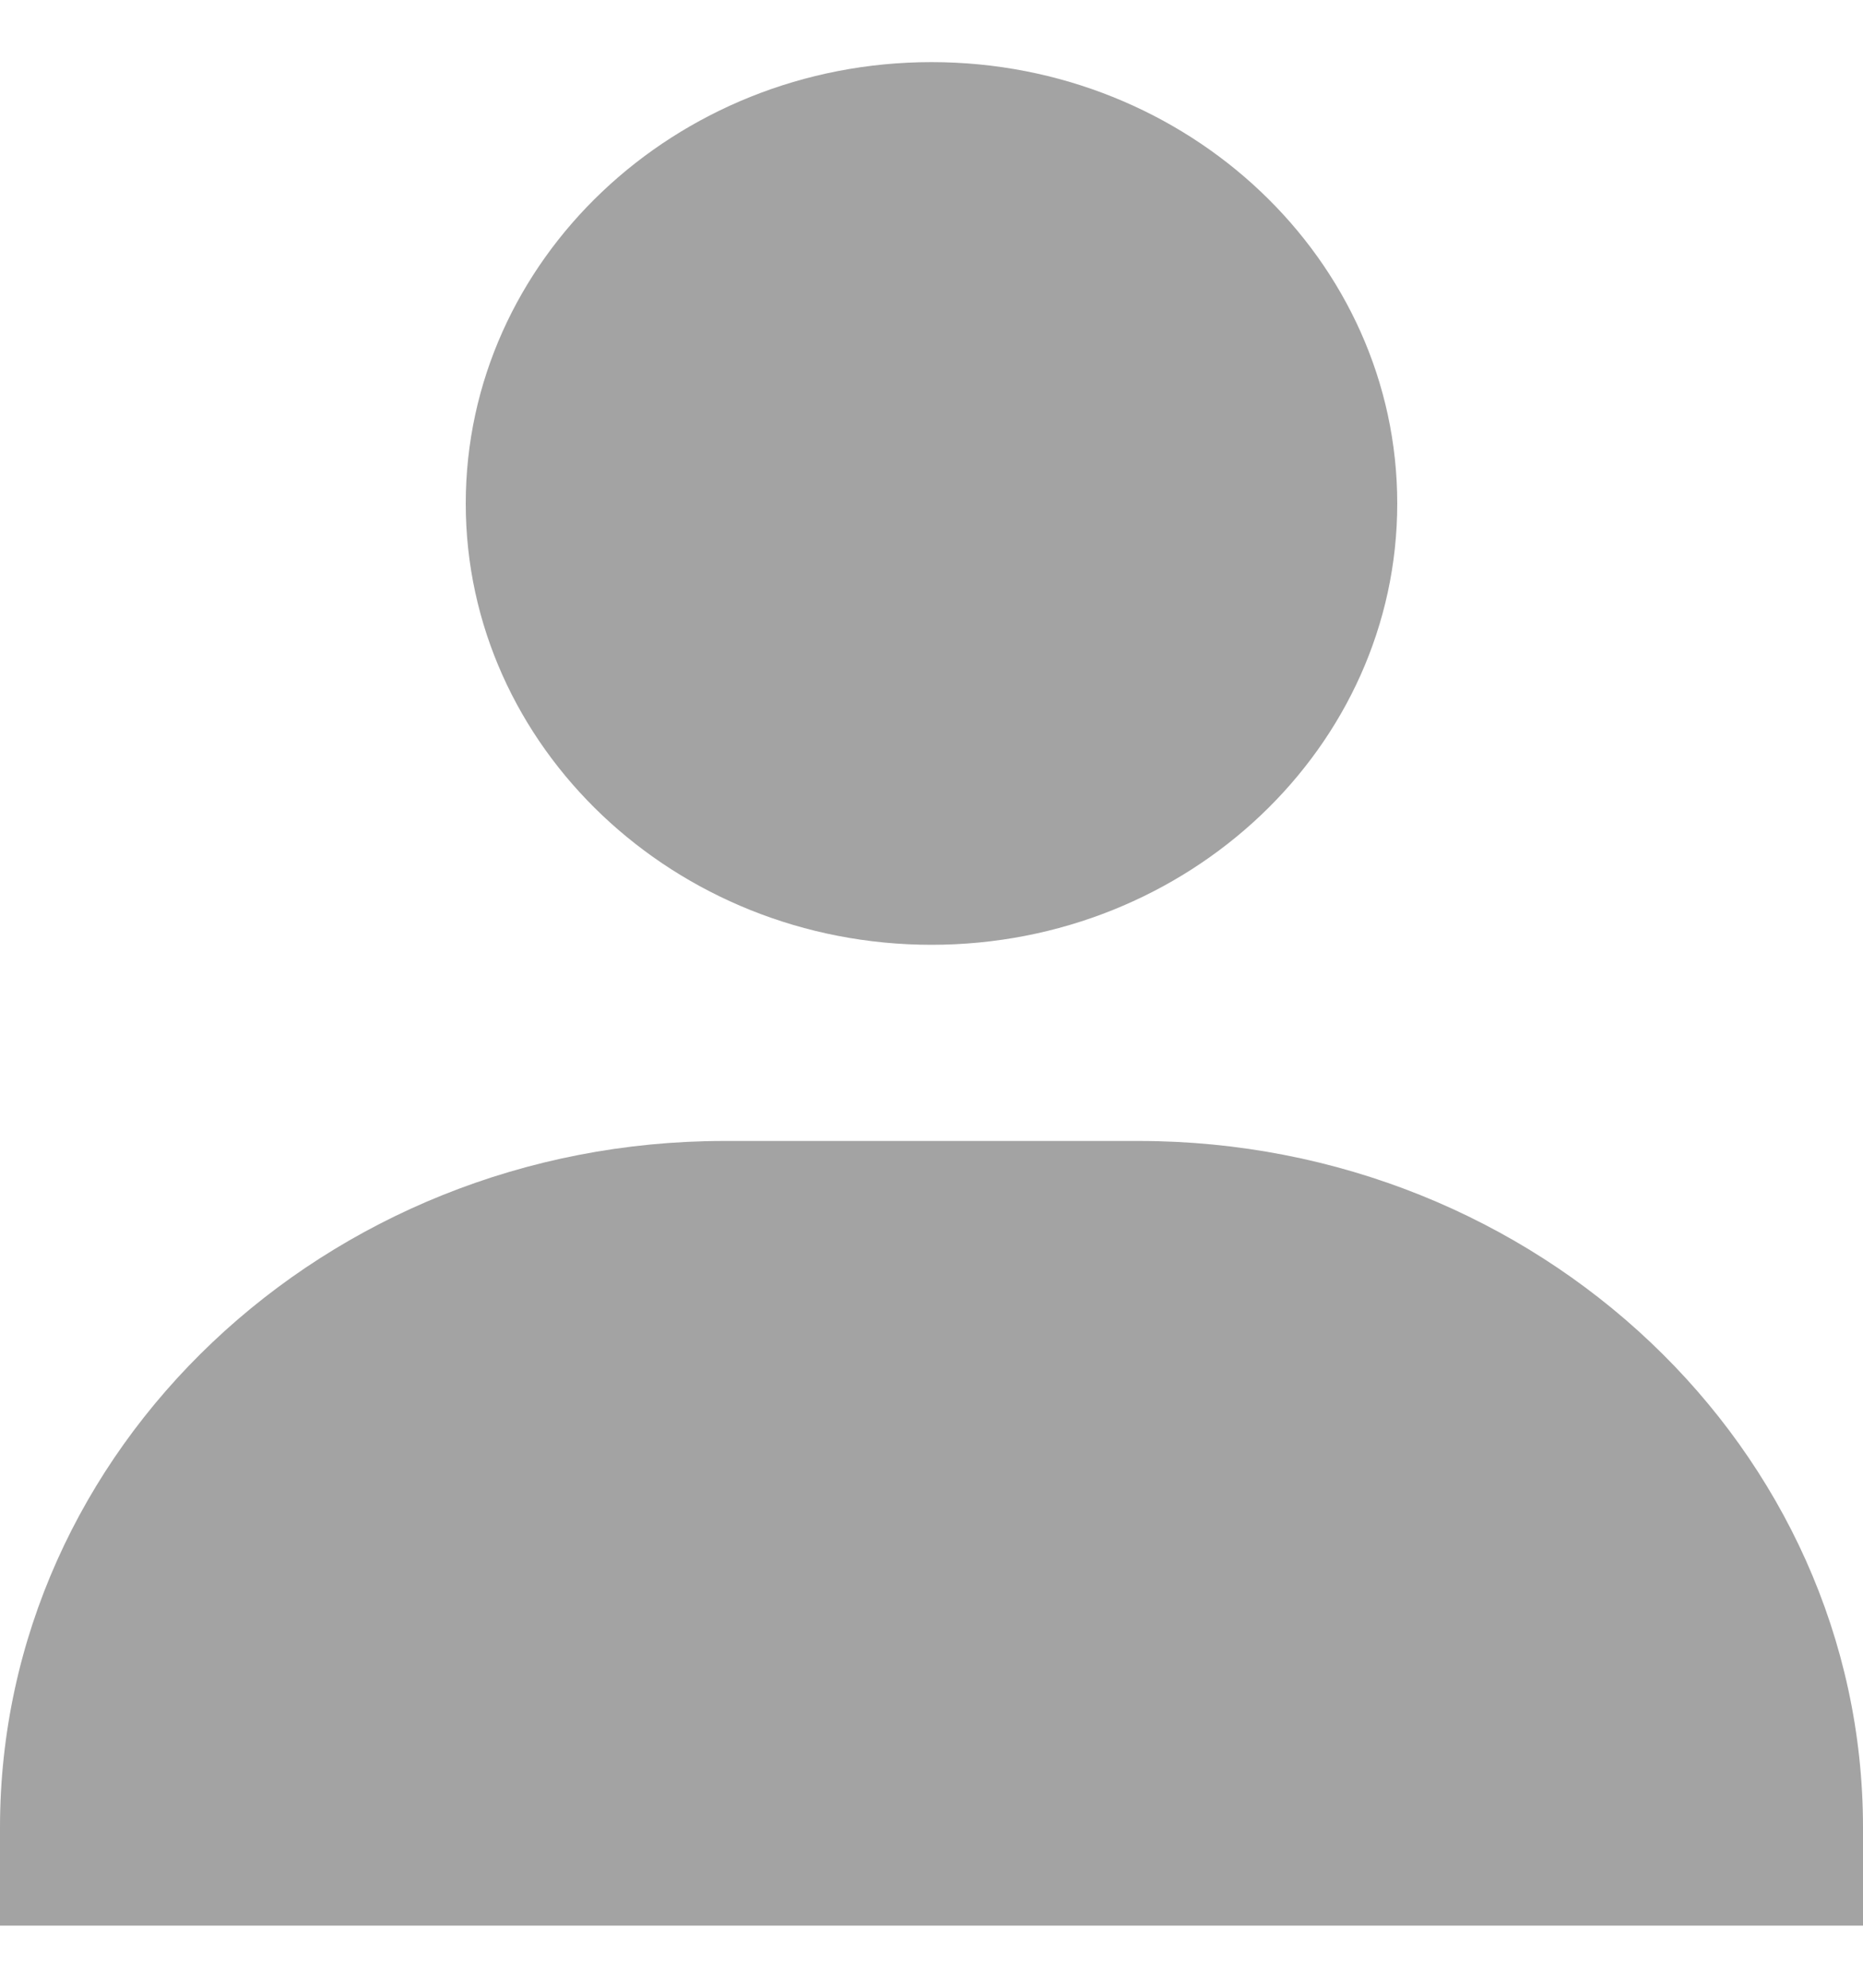 <svg width="15" height="16" viewBox="0 0 15 16" fill="none" xmlns="http://www.w3.org/2000/svg">
<path d="M3.75 4.053C3.75 6.011 5.433 7.605 7.5 7.605C9.568 7.605 11.25 6.011 11.25 4.053C11.25 2.094 9.568 0.5 7.5 0.5C5.433 0.5 3.75 2.094 3.75 4.053ZM14.167 15.5H15V14.71C15 11.664 12.383 9.184 9.167 9.184H5.833C2.617 9.184 0 11.664 0 14.71V15.5H14.167Z" fill="#A3A3A3"/>
</svg>

